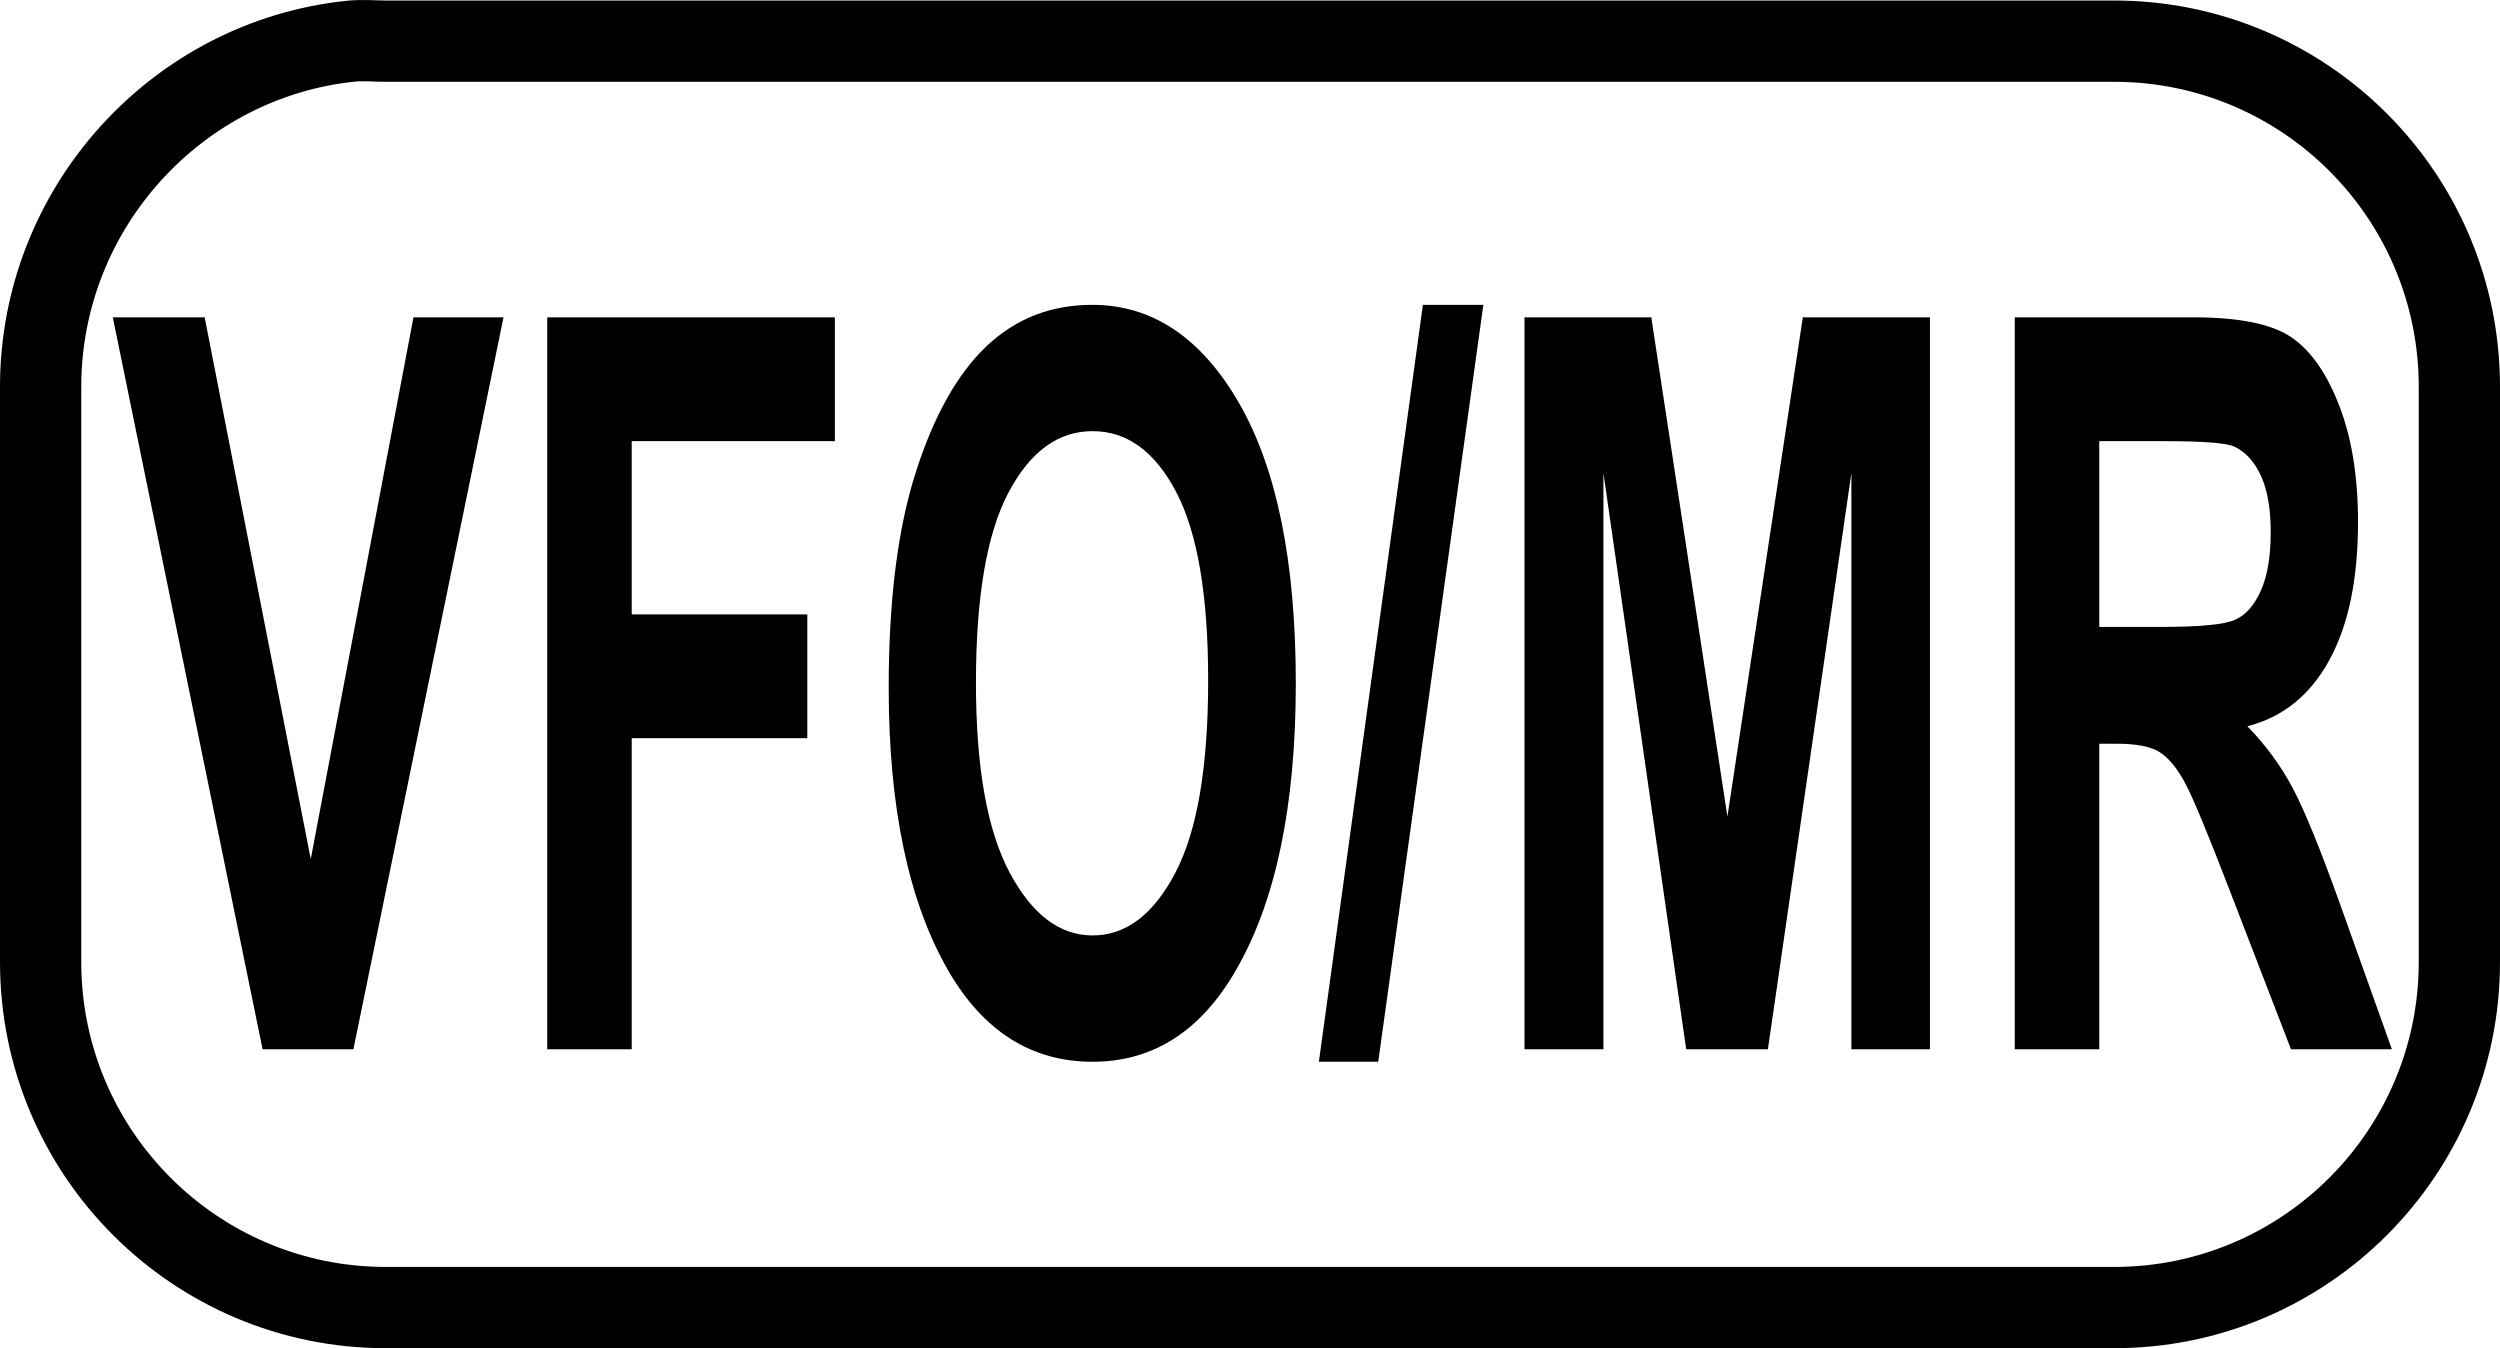 <?xml version="1.0" encoding="UTF-8" standalone="no"?>
<!-- Created with Inkscape (http://www.inkscape.org/) -->
<svg
   xmlns:dc="http://purl.org/dc/elements/1.1/"
   xmlns:cc="http://web.resource.org/cc/"
   xmlns:rdf="http://www.w3.org/1999/02/22-rdf-syntax-ns#"
   xmlns:svg="http://www.w3.org/2000/svg"
   xmlns="http://www.w3.org/2000/svg"
   xmlns:sodipodi="http://sodipodi.sourceforge.net/DTD/sodipodi-0.dtd"
   xmlns:inkscape="http://www.inkscape.org/namespaces/inkscape"
   version="1.0"
   width="38.455"
   height="20.738"
   id="svg2"
   sodipodi:version="0.32"
   inkscape:version="0.45pre1"
   sodipodi:docname="key-mode.svg"
   inkscape:output_extension="org.inkscape.output.svg.inkscape"
   sodipodi:docbase="E:\lenny\workspace\radiodoc\uv-5r\assets\images"
   sodipodi:modified="true">
  <sodipodi:namedview
     inkscape:window-height="583"
     inkscape:window-width="734"
     inkscape:pageshadow="2"
     inkscape:pageopacity="0.0"
     guidetolerance="10.0"
     gridtolerance="10.0"
     objecttolerance="10.0"
     borderopacity="1.0"
     bordercolor="#666666"
     pagecolor="#ffffff"
     id="base"
     inkscape:zoom="16.929"
     inkscape:cx="19.227362"
     inkscape:cy="10.369095"
     inkscape:window-x="253"
     inkscape:window-y="253"
     inkscape:current-layer="svg2" />
  <defs
     id="defs4" />
  <path
     d="M 5.404,0.633 C 2.726,0.906 0.625,3.197 0.625,5.949 L 0.625,14.798 C 0.625,17.733 3.003,20.113 5.935,20.113 L 32.519,20.113 C 35.452,20.113 37.83,17.733 37.83,14.798 L 37.83,5.949 C 37.83,3.013 35.452,0.633 32.519,0.633 L 5.935,0.633 C 5.752,0.633 5.583,0.615 5.404,0.633 z "
     style="fill:none;fill-opacity:1;fill-rule:nonzero;stroke:#000000;stroke-width:1.25;stroke-miterlimit:4;stroke-dasharray:none;stroke-dashoffset:0;stroke-opacity:1"
     id="path3438" />
  <path
     style="font-size:11px;font-style:normal;font-weight:bold;text-align:center;text-anchor:middle;fill:#000000;fill-opacity:1;stroke:none;stroke-width:1px;stroke-linecap:butt;stroke-linejoin:miter;stroke-opacity:1;font-family:Arial Narrow"
     d="M 4.039,16.14 L 1.735,4.881 L 3.148,4.881 L 4.78,13.214 L 6.36,4.881 L 7.745,4.881 L 5.436,16.14 L 4.039,16.14 z M 8.417,16.14 L 8.417,4.881 L 12.842,4.881 L 12.842,6.786 L 9.717,6.786 L 9.717,9.451 L 12.418,9.451 L 12.418,11.355 L 9.717,11.355 L 9.717,16.14 L 8.417,16.14 z M 13.67,10.58 C 13.67,9.238 13.808,8.134 14.086,7.266 C 14.363,6.398 14.726,5.751 15.174,5.326 C 15.621,4.902 16.164,4.689 16.801,4.689 C 17.725,4.689 18.478,5.193 19.06,6.202 C 19.641,7.211 19.932,8.647 19.932,10.511 C 19.932,12.395 19.624,13.867 19.009,14.927 C 18.468,15.864 17.734,16.332 16.806,16.332 C 15.872,16.332 15.134,15.869 14.593,14.942 C 13.978,13.882 13.67,12.428 13.67,10.58 L 13.67,10.58 z M 15.012,10.503 C 15.012,11.798 15.184,12.77 15.528,13.417 C 15.872,14.065 16.298,14.389 16.806,14.389 C 17.318,14.389 17.743,14.068 18.079,13.425 C 18.416,12.783 18.584,11.796 18.584,10.464 C 18.584,9.159 18.42,8.194 18.093,7.569 C 17.765,6.944 17.336,6.632 16.806,6.632 C 16.276,6.632 15.845,6.947 15.512,7.577 C 15.179,8.207 15.012,9.182 15.012,10.503 L 15.012,10.503 z M 20.287,16.332 L 21.887,4.689 L 22.817,4.689 L 21.2,16.332 L 20.287,16.332 z M 23.45,16.14 L 23.45,4.881 L 25.4,4.881 L 26.571,12.561 L 27.731,4.881 L 29.686,4.881 L 29.686,16.14 L 28.478,16.14 L 28.478,7.277 L 27.194,16.14 L 25.937,16.14 L 24.664,7.277 L 24.664,16.14 L 23.45,16.14 z M 30.991,16.14 L 30.991,4.881 L 33.736,4.881 C 34.438,4.881 34.939,4.982 35.24,5.184 C 35.541,5.387 35.788,5.737 35.981,6.237 C 36.175,6.736 36.271,7.334 36.271,8.03 C 36.271,8.911 36.123,9.62 35.828,10.157 C 35.533,10.695 35.113,11.033 34.569,11.171 C 34.848,11.458 35.079,11.771 35.261,12.112 C 35.444,12.452 35.693,13.063 36.008,13.944 L 36.792,16.14 L 35.24,16.14 L 34.295,13.69 C 33.954,12.804 33.724,12.25 33.602,12.027 C 33.48,11.805 33.351,11.651 33.215,11.567 C 33.079,11.482 32.861,11.44 32.56,11.44 L 32.291,11.44 L 32.291,16.14 L 30.991,16.14 z M 32.291,9.643 L 33.258,9.643 C 33.849,9.643 34.225,9.606 34.386,9.531 C 34.547,9.457 34.678,9.307 34.778,9.082 C 34.878,8.857 34.928,8.557 34.928,8.183 C 34.928,7.825 34.878,7.537 34.778,7.319 C 34.678,7.102 34.542,6.952 34.37,6.87 C 34.248,6.814 33.895,6.786 33.312,6.786 L 32.291,6.786 L 32.291,9.643 z "
     id="text3562" />
</svg>
